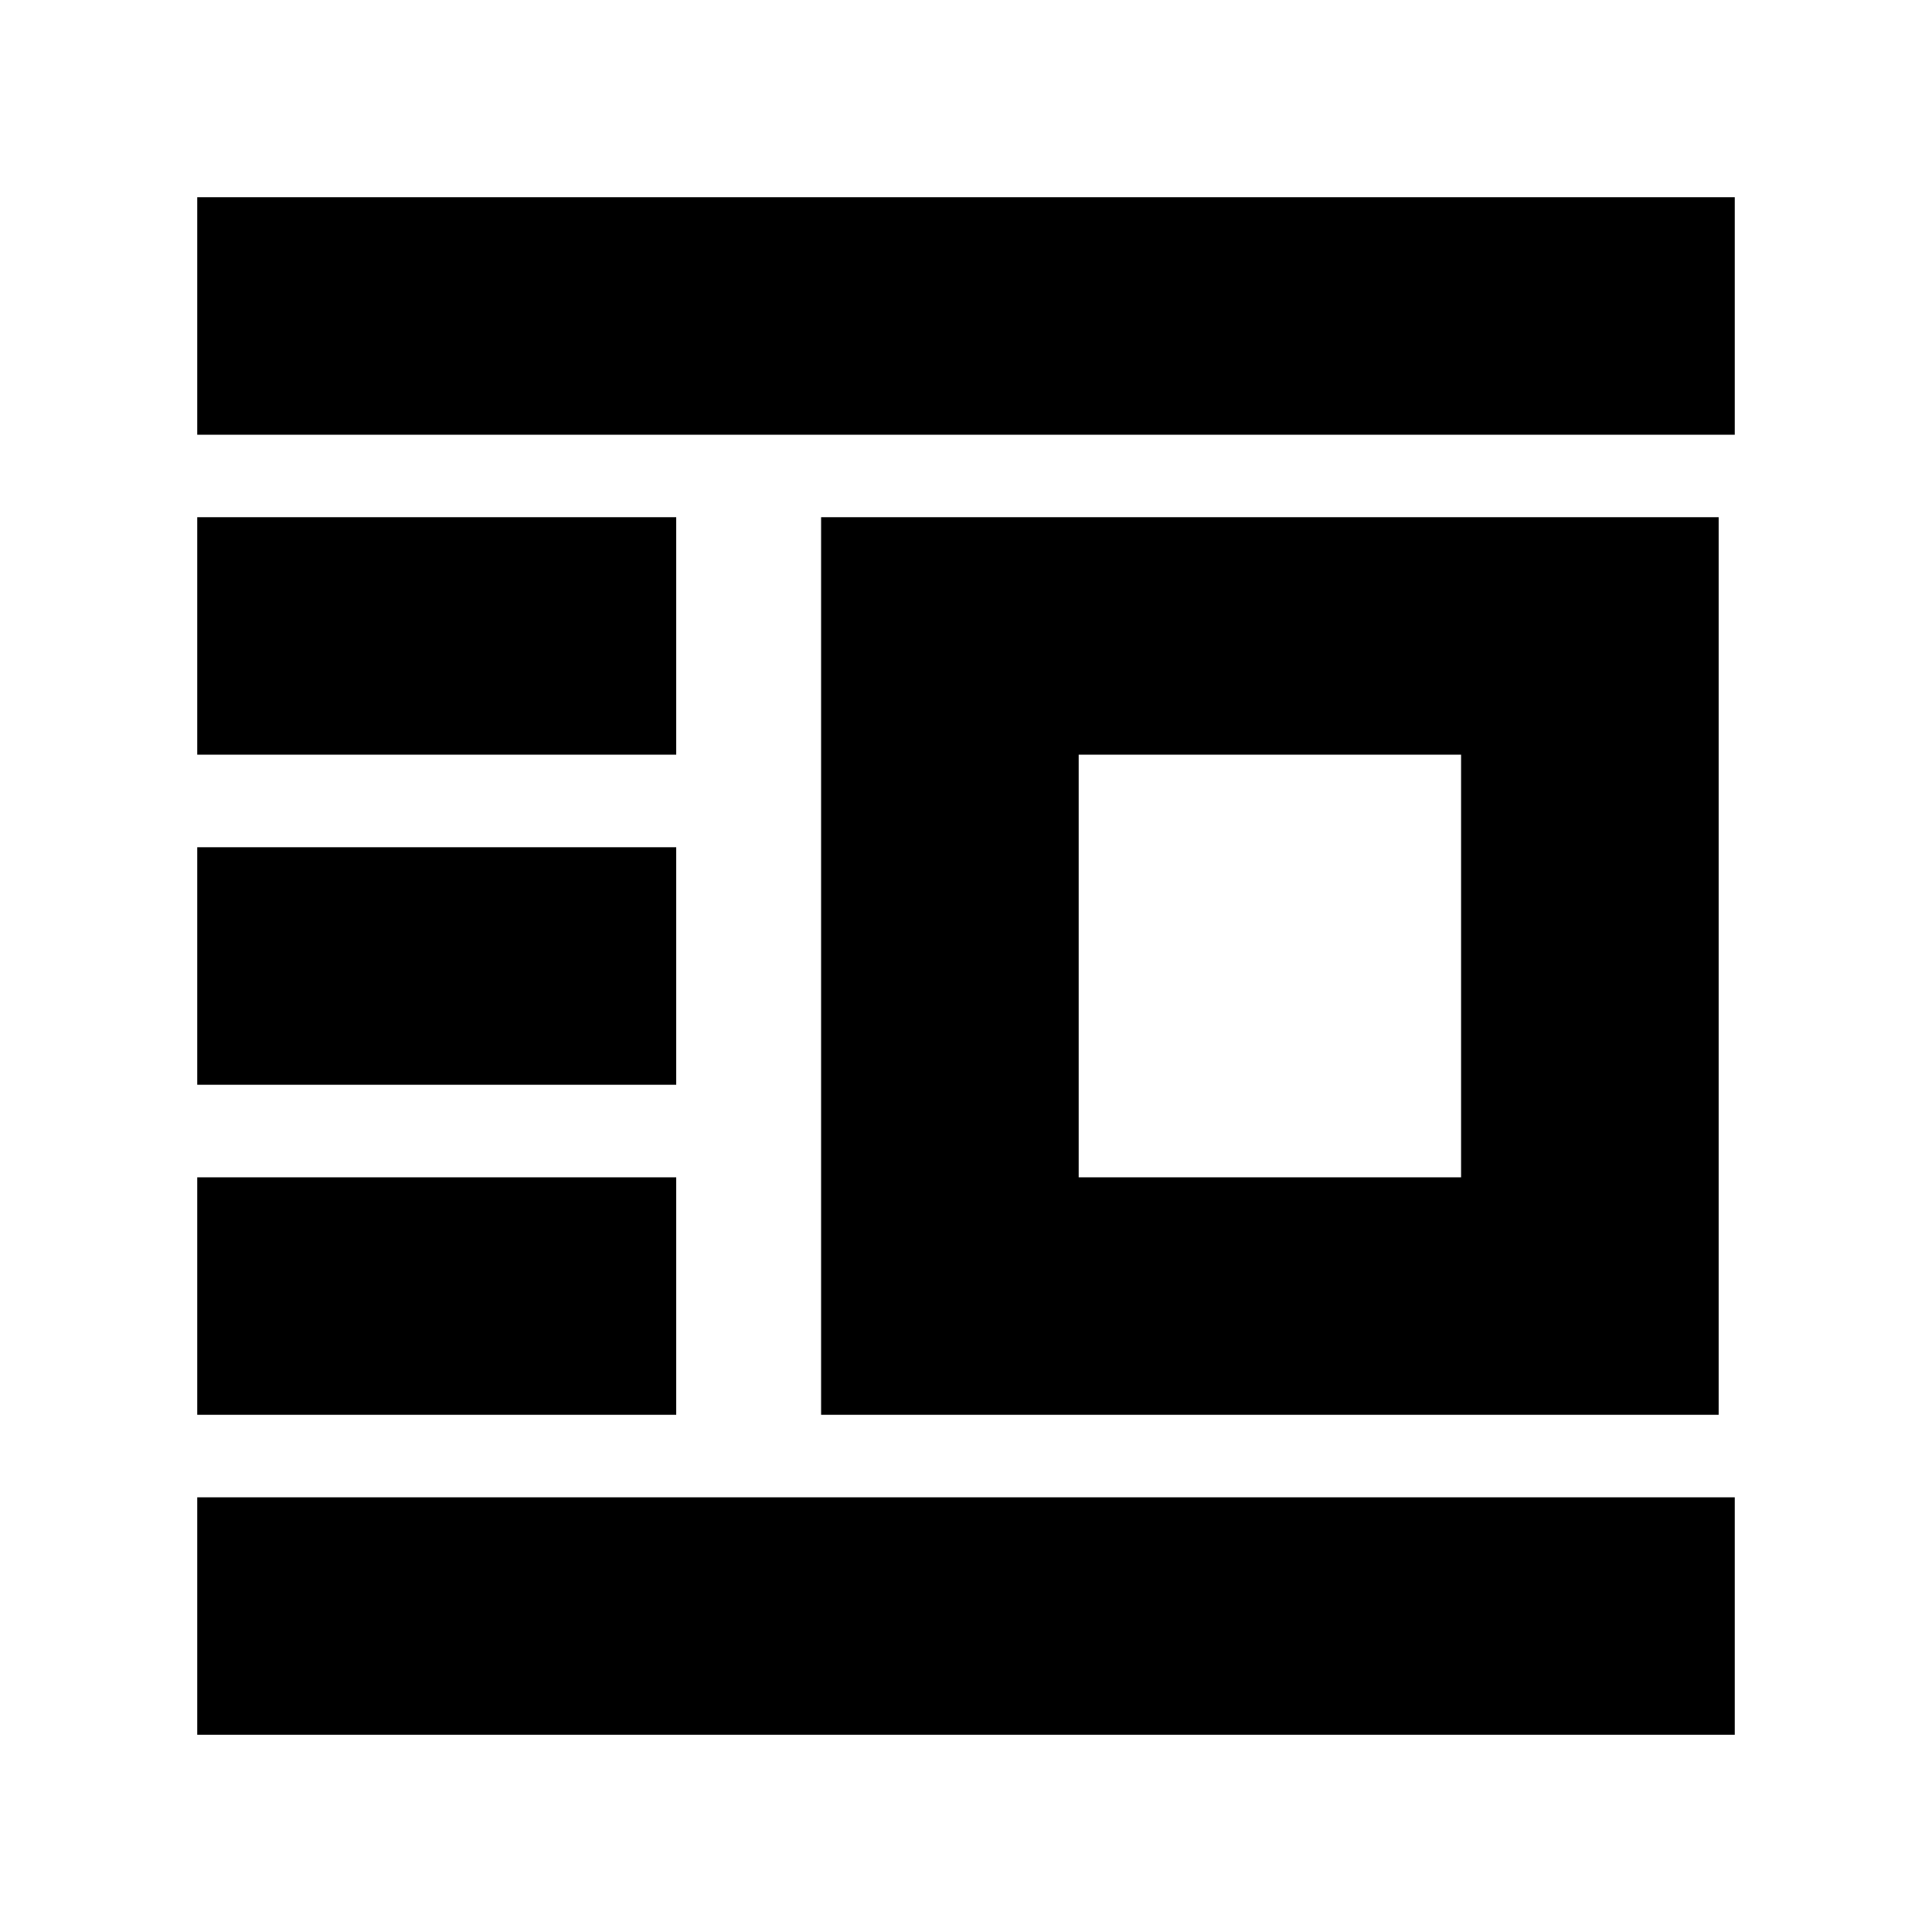 <svg xmlns="http://www.w3.org/2000/svg" height="20" viewBox="0 -960 960 960" width="20"><path d="M408-257v-446h446v446H408Zm128-118h190v-210H536v210ZM98-98v-118h764v118H98Zm0-159v-118h238v118H98Zm0-164v-118h238v118H98Zm0-164v-118h238v118H98Zm0-159v-118h764v118H98Z"/></svg>